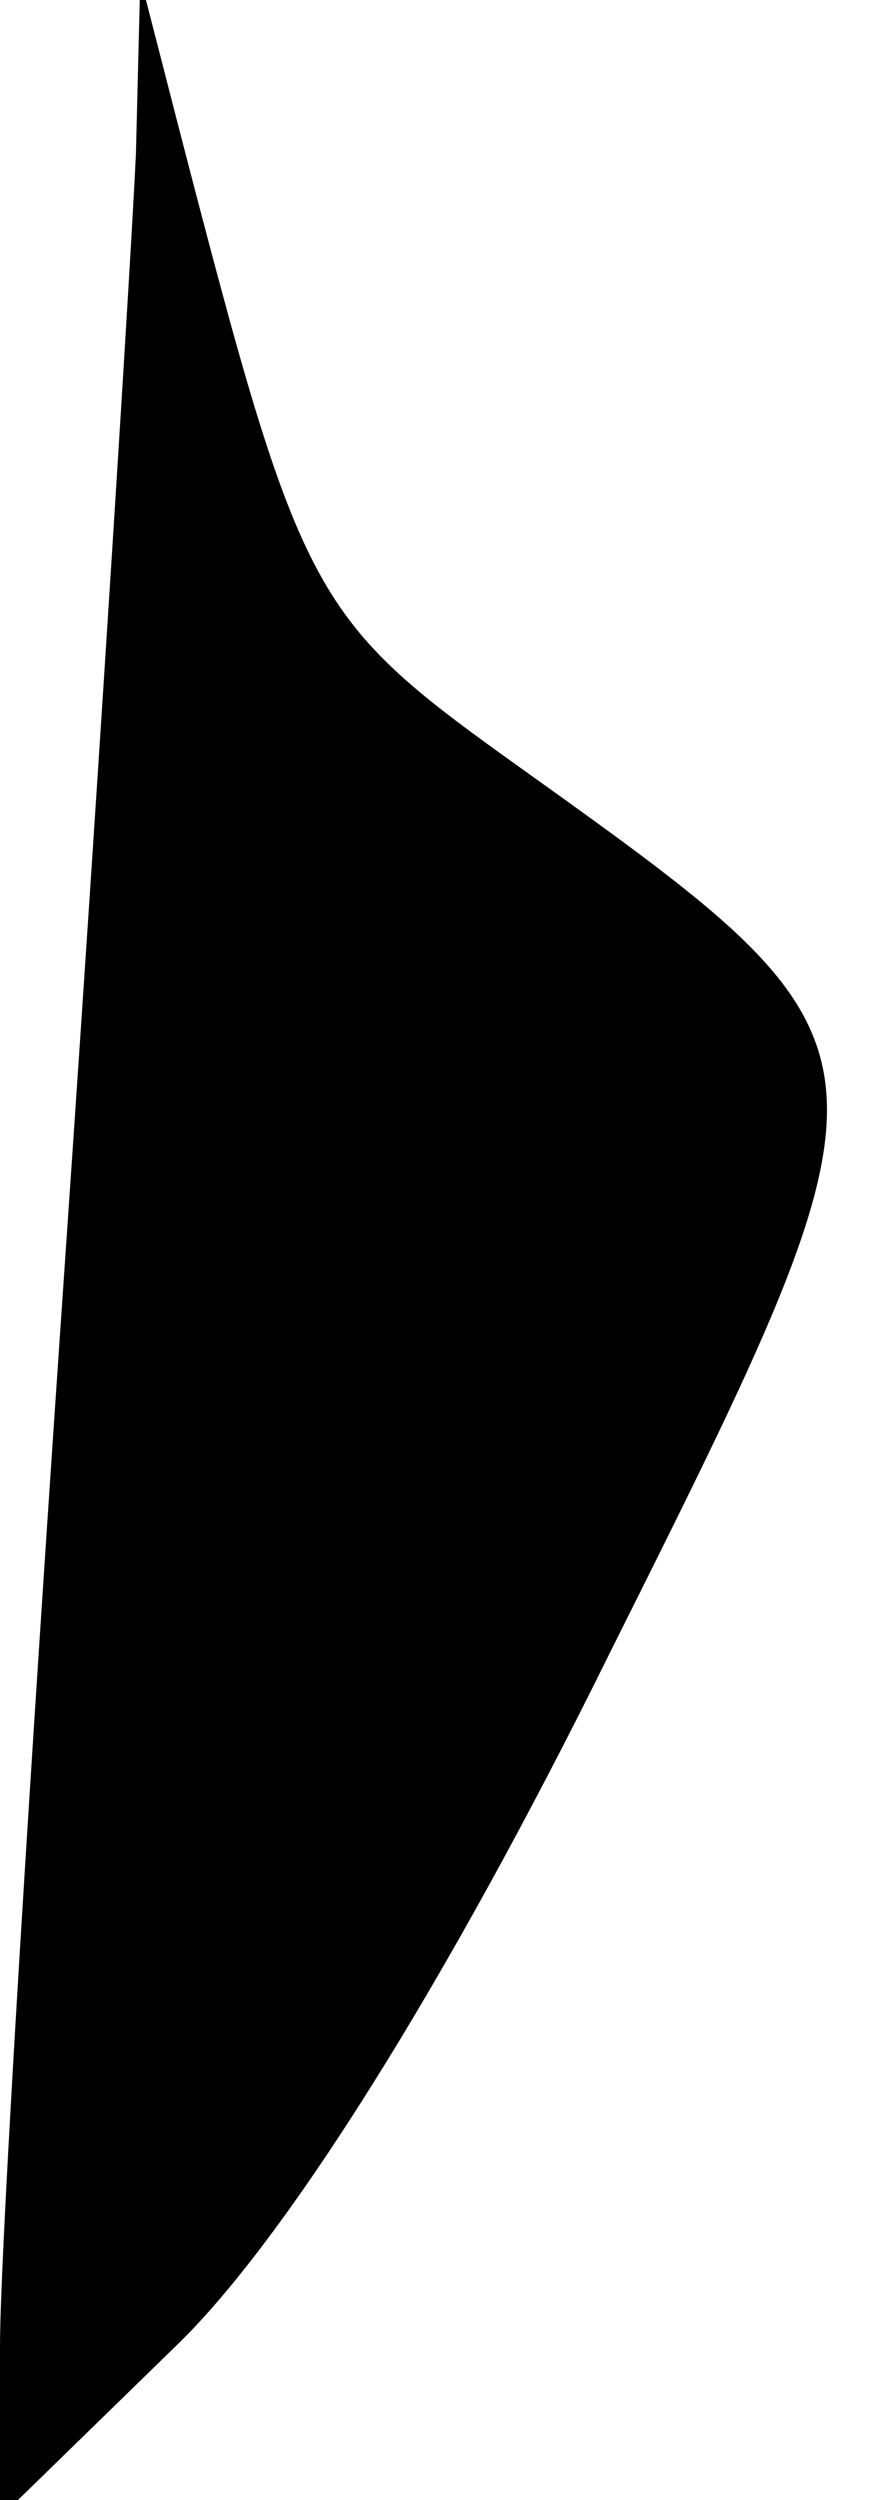 <?xml version="1.0" standalone="no"?>
<!DOCTYPE svg PUBLIC "-//W3C//DTD SVG 20010904//EN"
 "http://www.w3.org/TR/2001/REC-SVG-20010904/DTD/svg10.dtd">
<svg version="1.0" xmlns="http://www.w3.org/2000/svg"
 width="20pt" height="57pt" viewBox="0 0 20 57"
 preserveAspectRatio="xMidYMid meet">
<g transform="translate(0,57) scale(0.1,-0.1)"
fill="#000000" stroke="none">
<path fill="#000000" stroke="none" d="M31 535 c-1 -22 -8 -134 -16 -250 -8
-116 -15 -228 -15 -250 l0 -39 40 39 c25 24 62 83 99 158 69 138 69 138 -19
201 -49 35 -51 38 -79 146 l-9 35 -1 -40z"/>
</g>
</svg>
